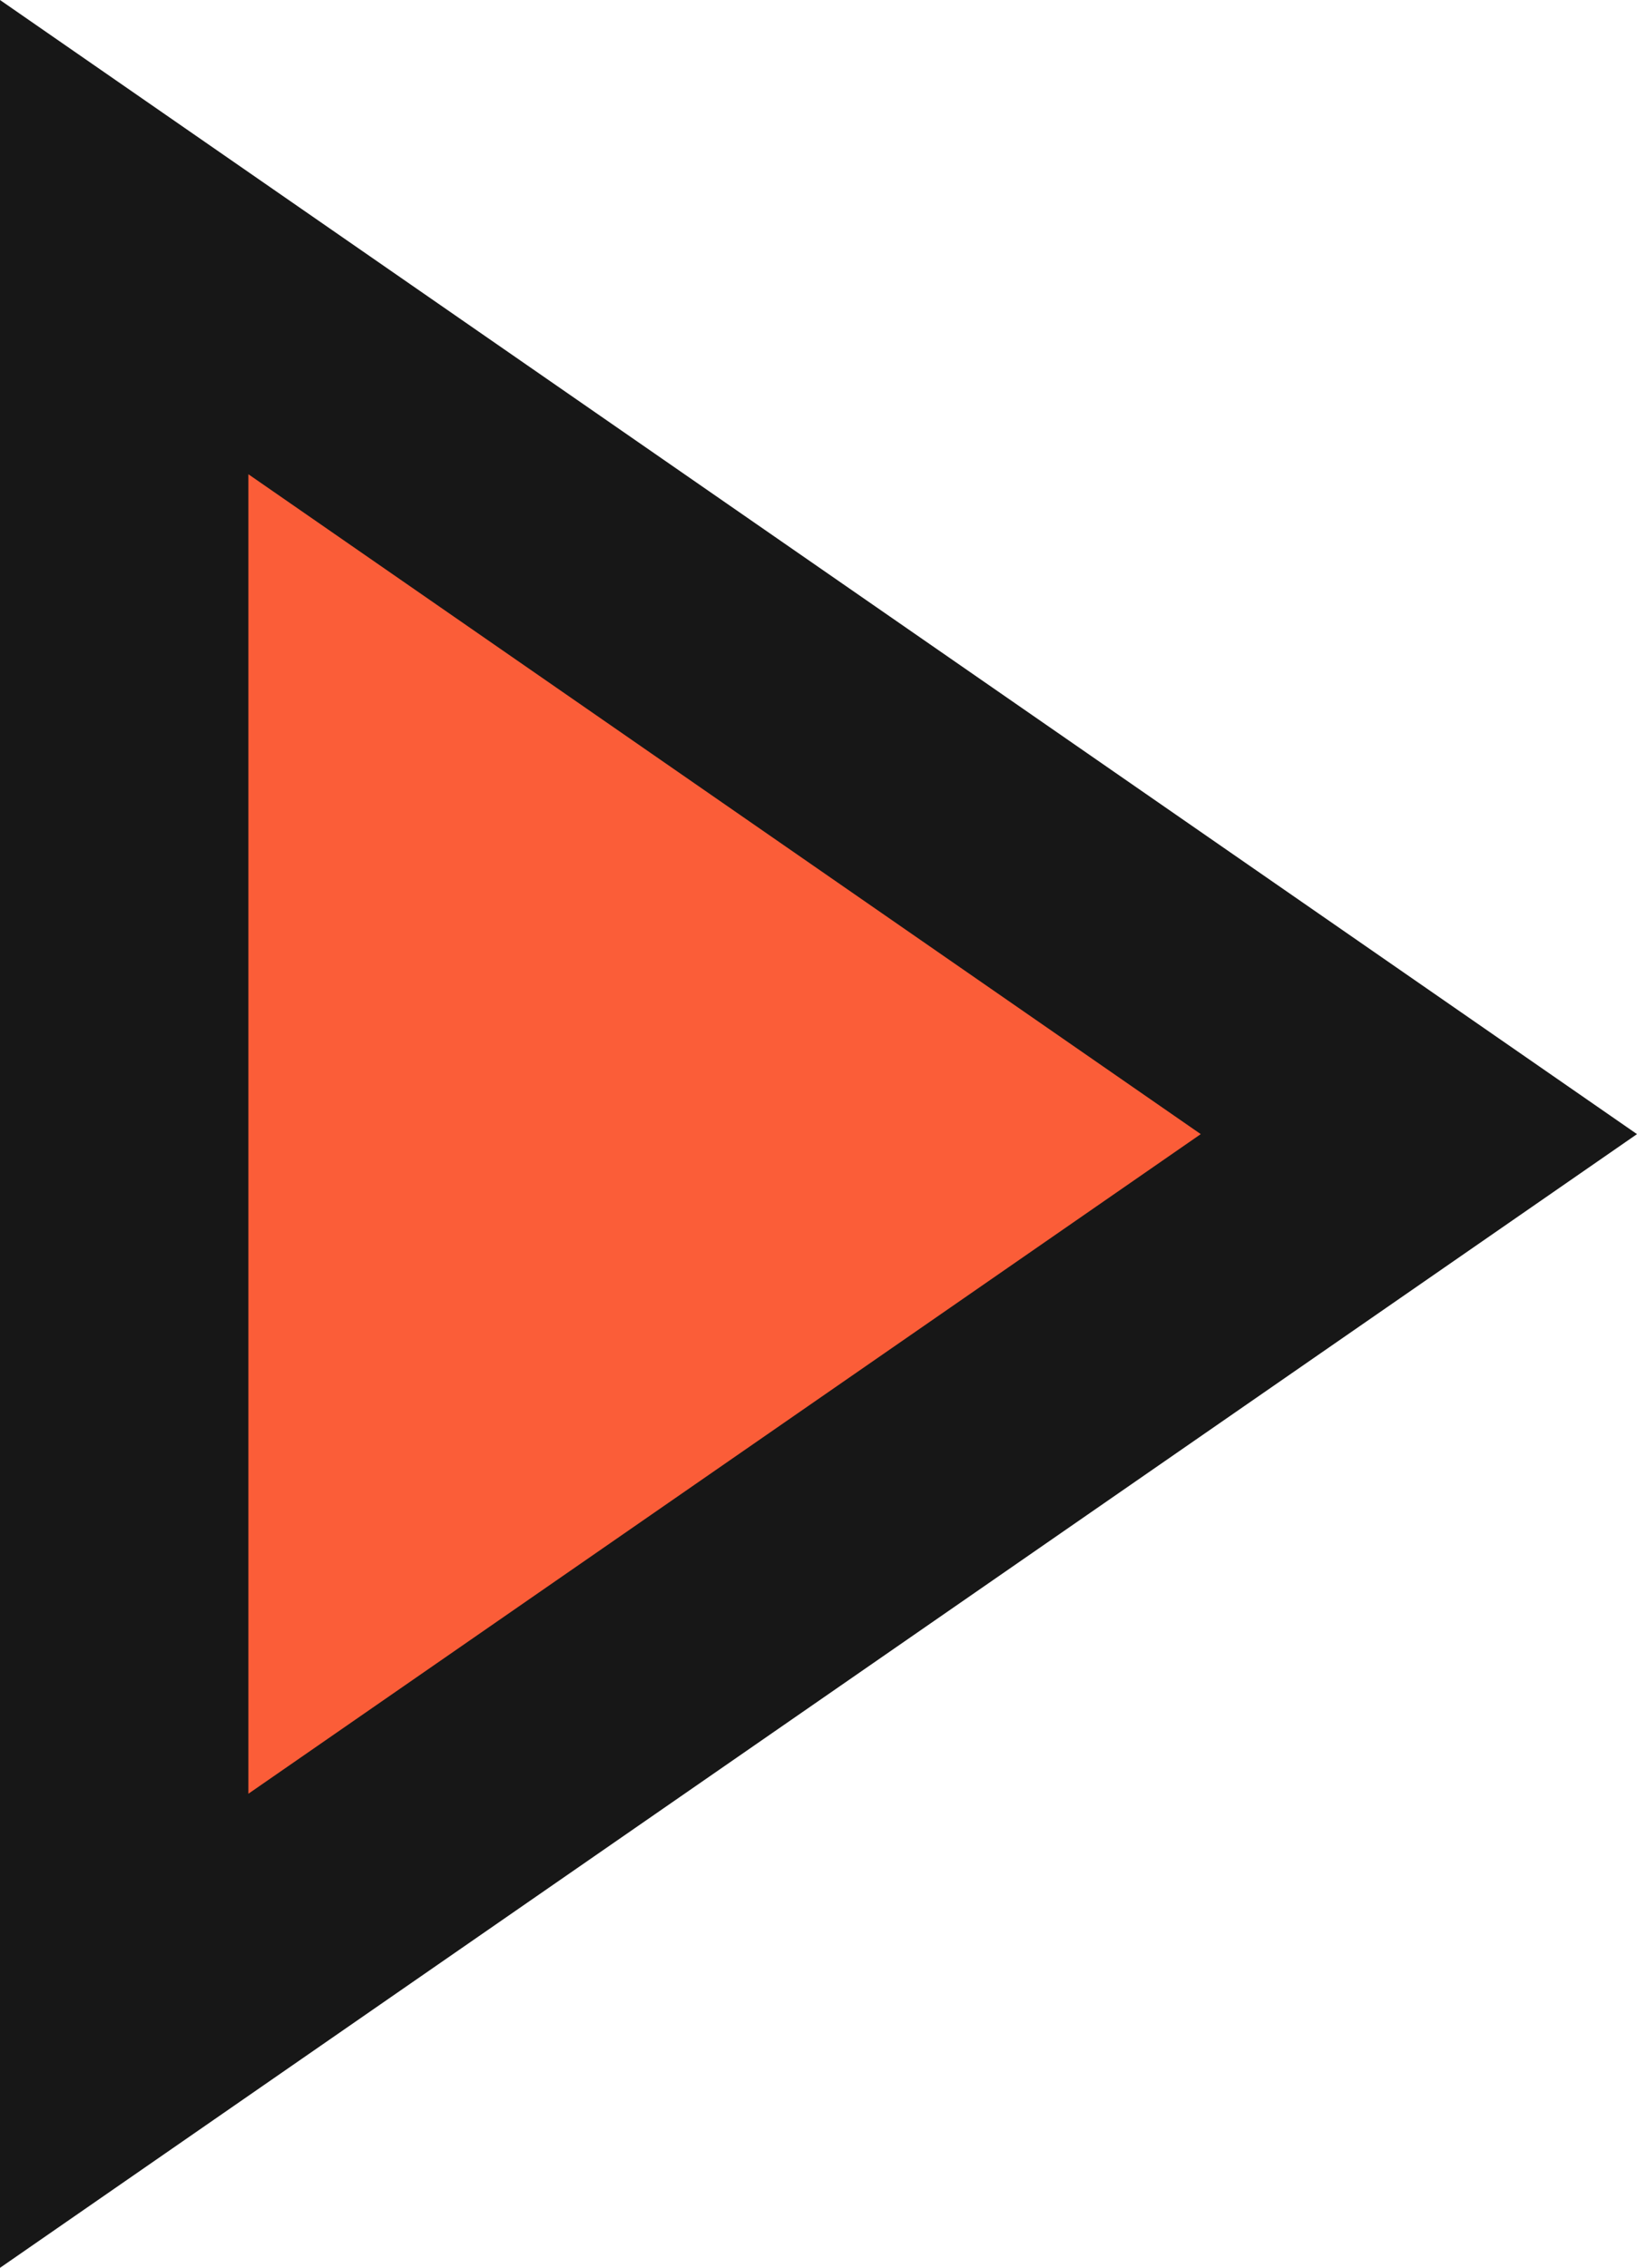 <svg version="1.1" id="图层_1" x="0px" y="0px" width="31.911px" height="44.2px" viewBox="0 0 31.911 44.2" enable-background="new 0 0 31.911 44.2" xml:space="preserve" xmlns="http://www.w3.org/2000/svg" xmlns:xlink="http://www.w3.org/1999/xlink" xmlns:xml="http://www.w3.org/XML/1998/namespace">
  <polygon fill="#171717" points="0,44.2 0,0 31.911,22.104 " class="color c1"/>
  <polygon fill="#FB5D38" points="23.407,22.104 4.842,9.243 4.842,34.96 " class="color c2"/>
</svg>
